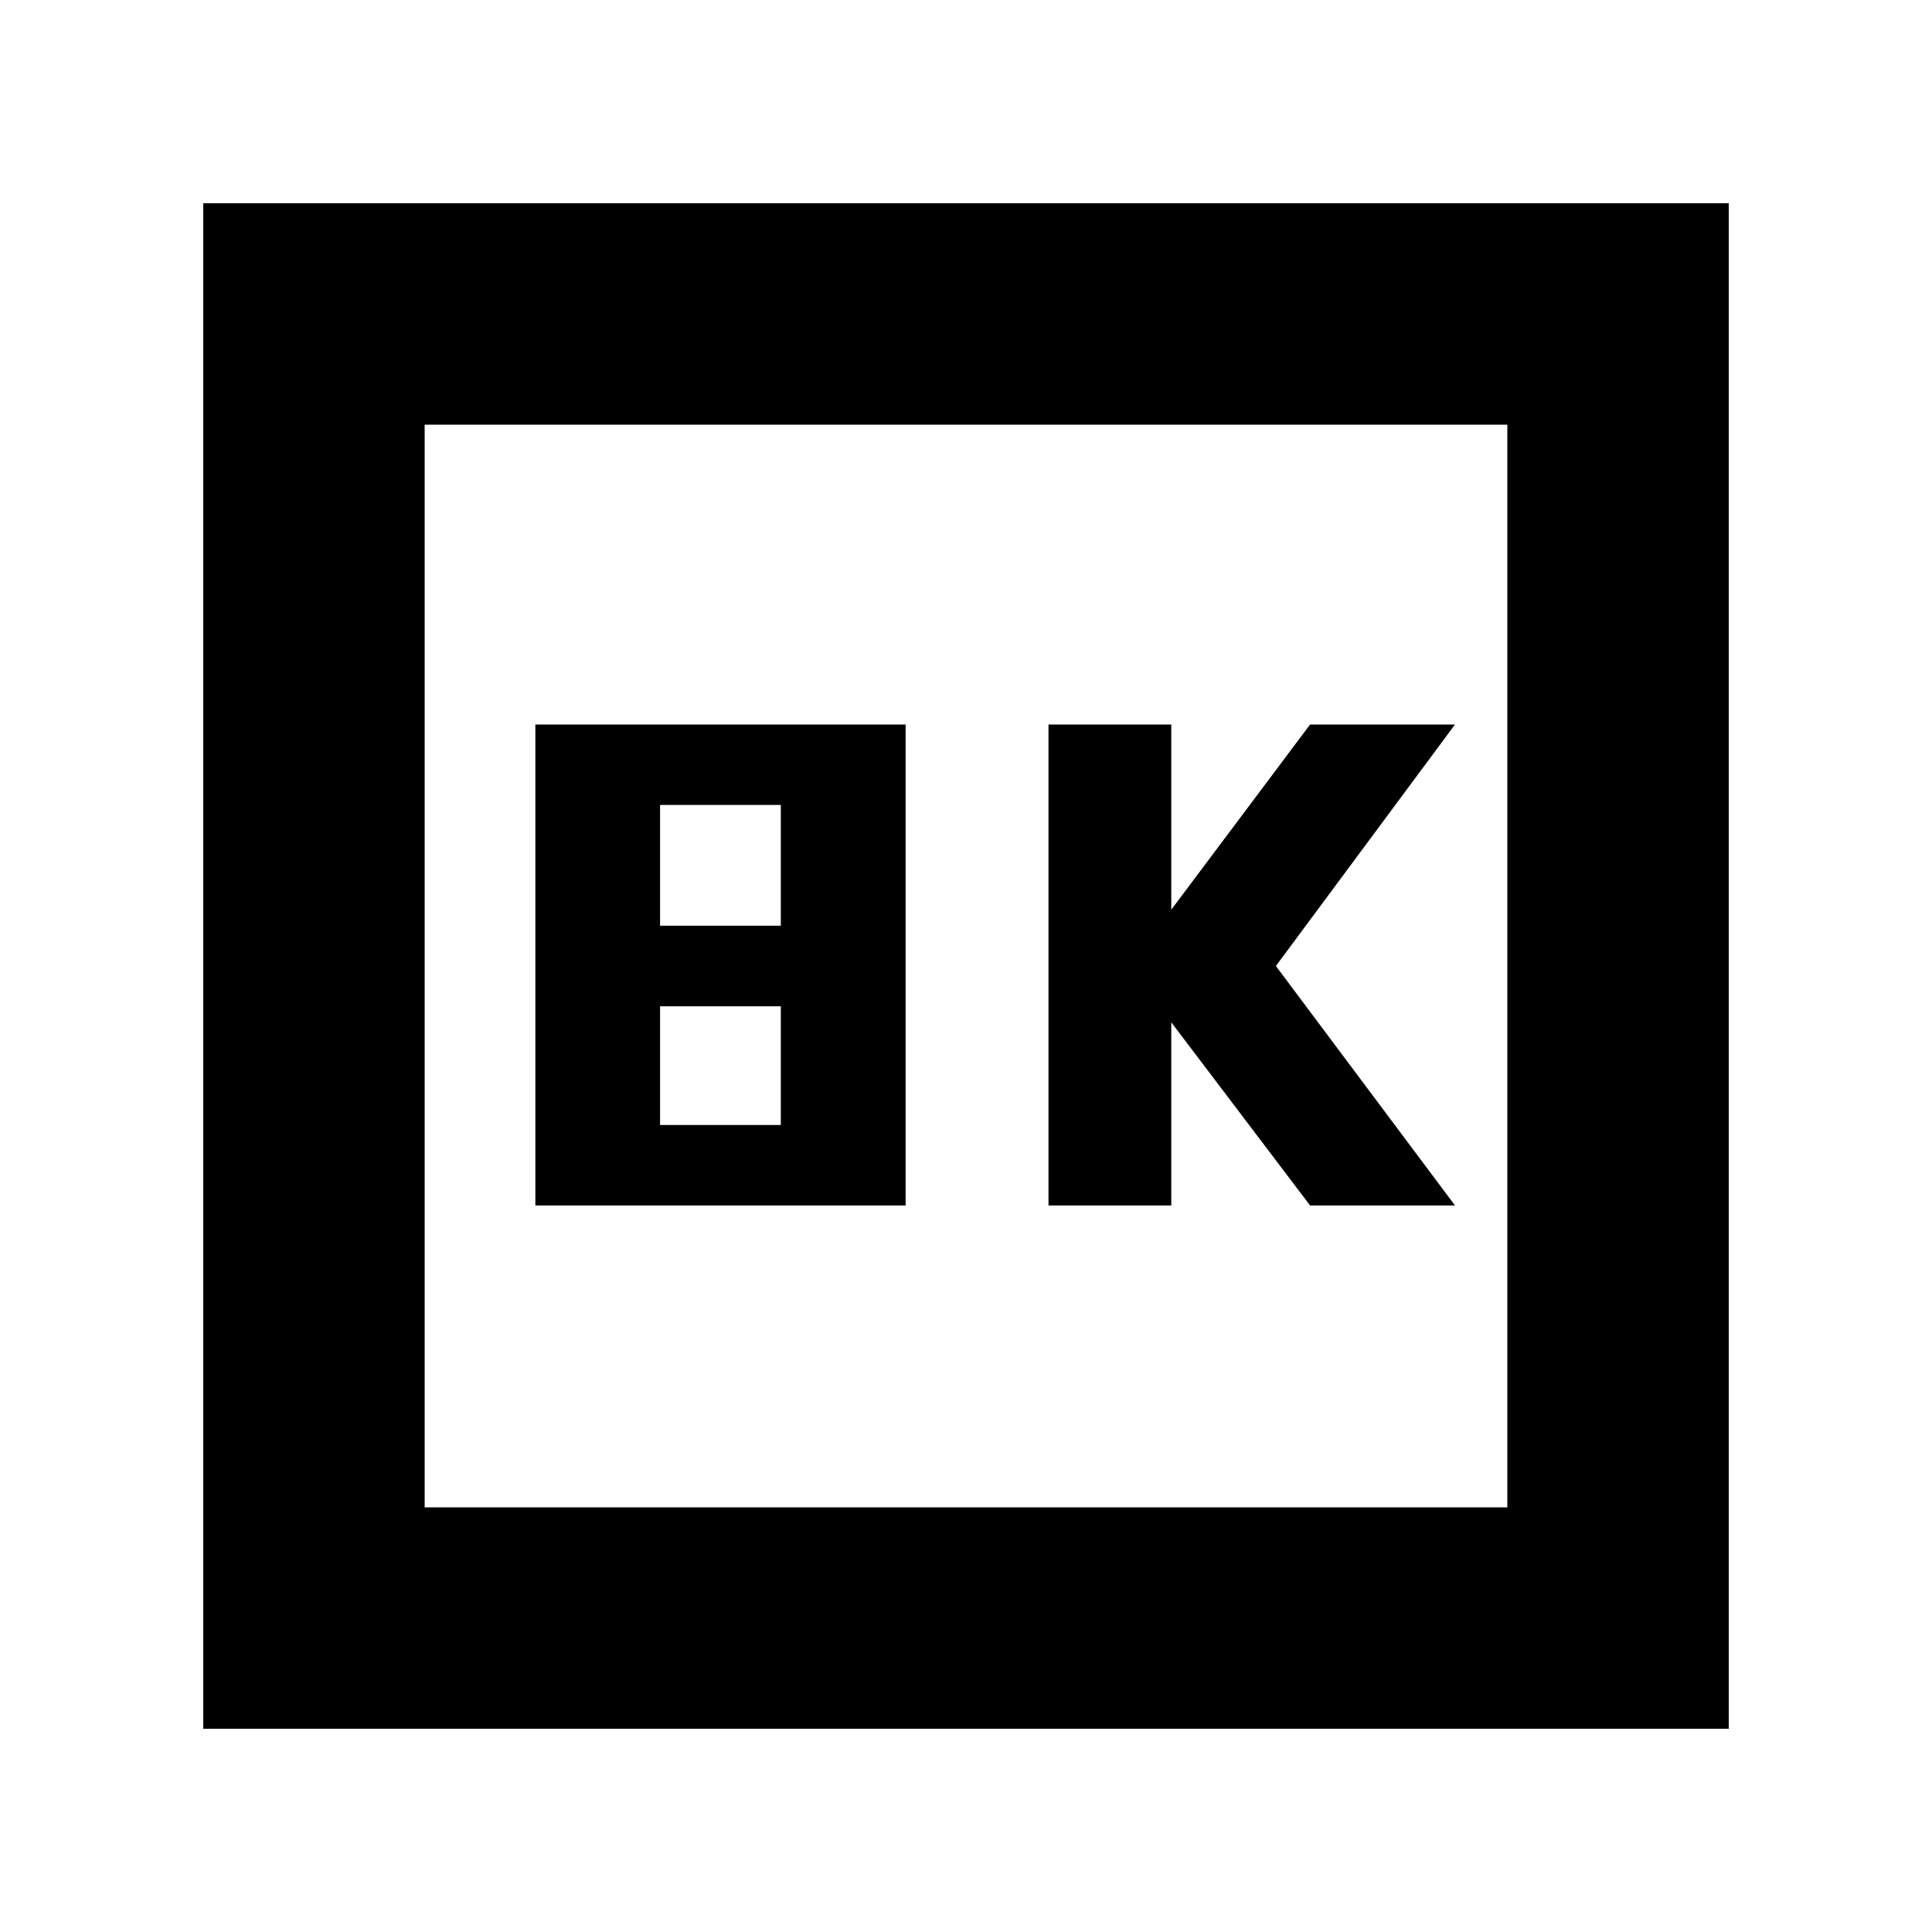 <svg xmlns="http://www.w3.org/2000/svg" height="20" width="20"><path d="M10.854 12.479h1.271v-1.896l1.437 1.896h1.5L13.208 10l1.854-2.5h-1.5l-1.437 1.917V7.5h-1.271Zm-5.312 0h3.833V7.5H5.542Zm1.291-2.896v-1.25h1.25v1.25Zm0 2.063v-1.229h1.25v1.229Zm-4.729 6.25V2.104h15.792v15.792Zm2.292-2.292h11.208V4.396H4.396Zm0 0V4.396v11.208Z"/></svg>